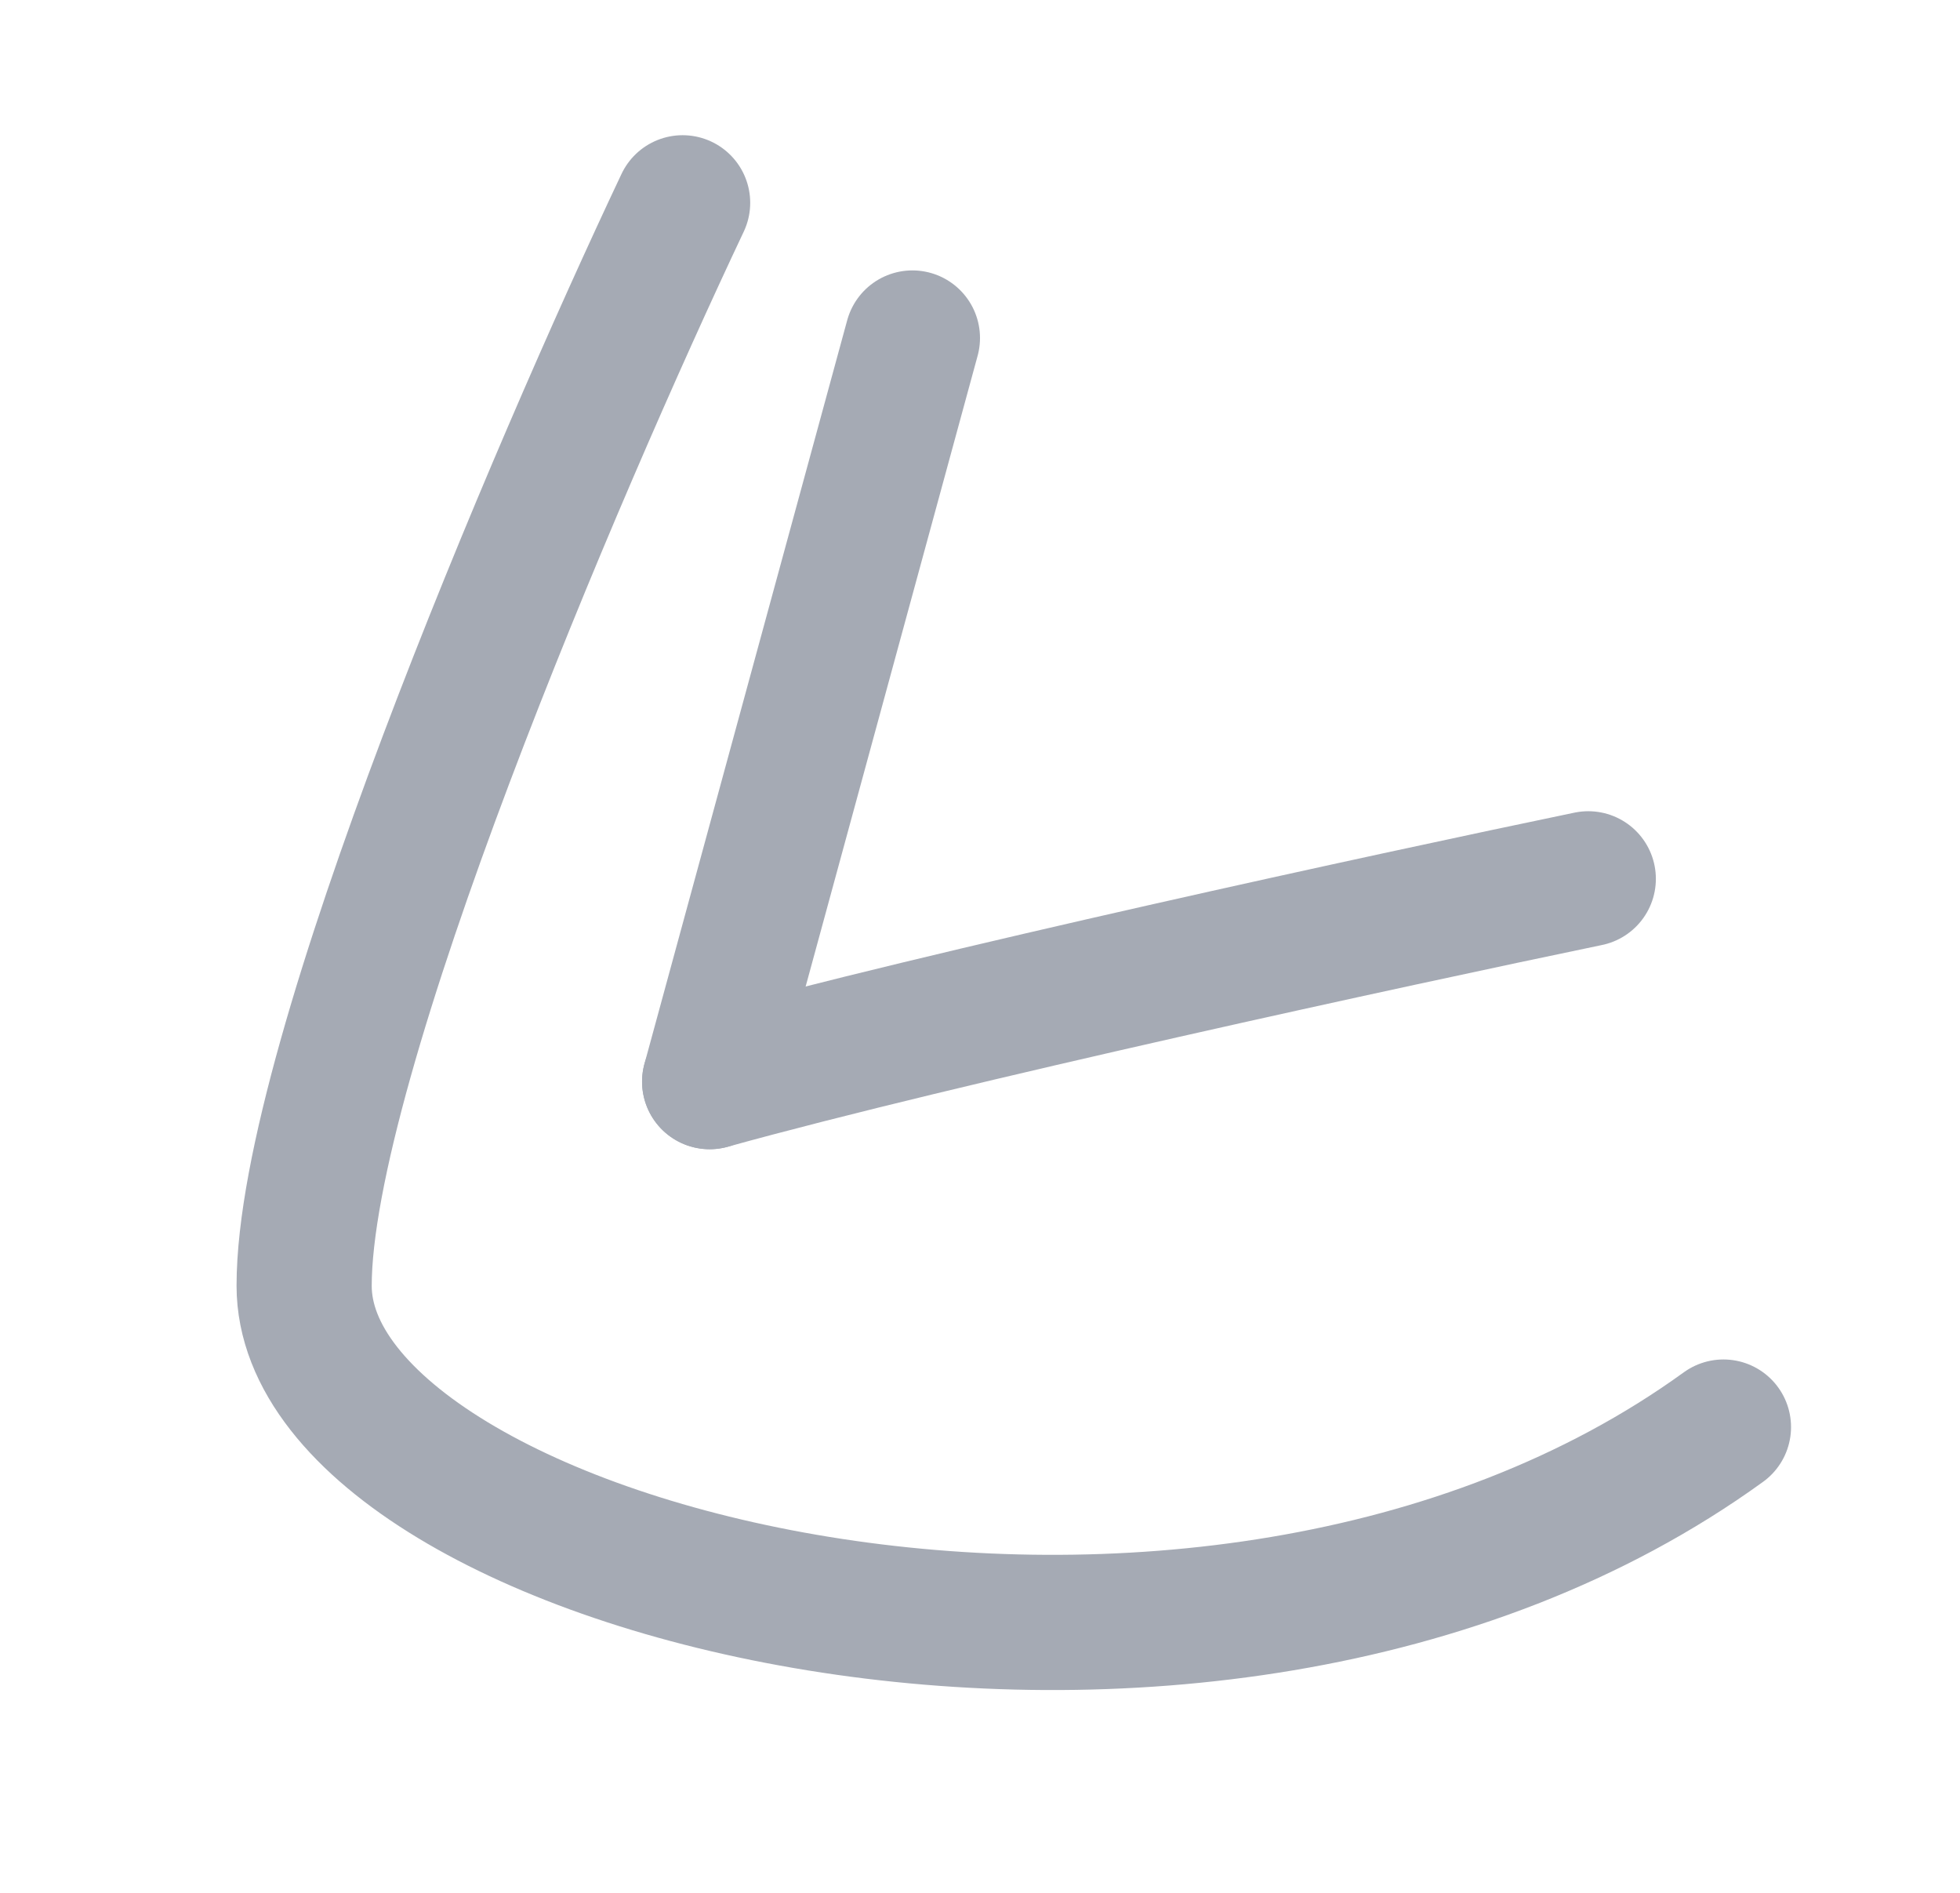 <svg width="29" height="28" viewBox="0 0 29 28" fill="none" xmlns="http://www.w3.org/2000/svg">
<path d="M10.1 3C8.233 6.947 4.5 15.677 4.5 19.02C4.5 23.2 17.8 26.683 25.5 21.11" stroke="#A5AAB4" stroke-width="2" stroke-linecap="round"/>
<path d="M23.5 13C20.611 13.6 13.967 15.04 10.5 16" stroke="#A5AAB4" stroke-width="2" stroke-linecap="round"/>
<path d="M10.5 16L13.5 5" stroke="#A5AAB4" stroke-width="2" stroke-linecap="round"/>
</svg>
